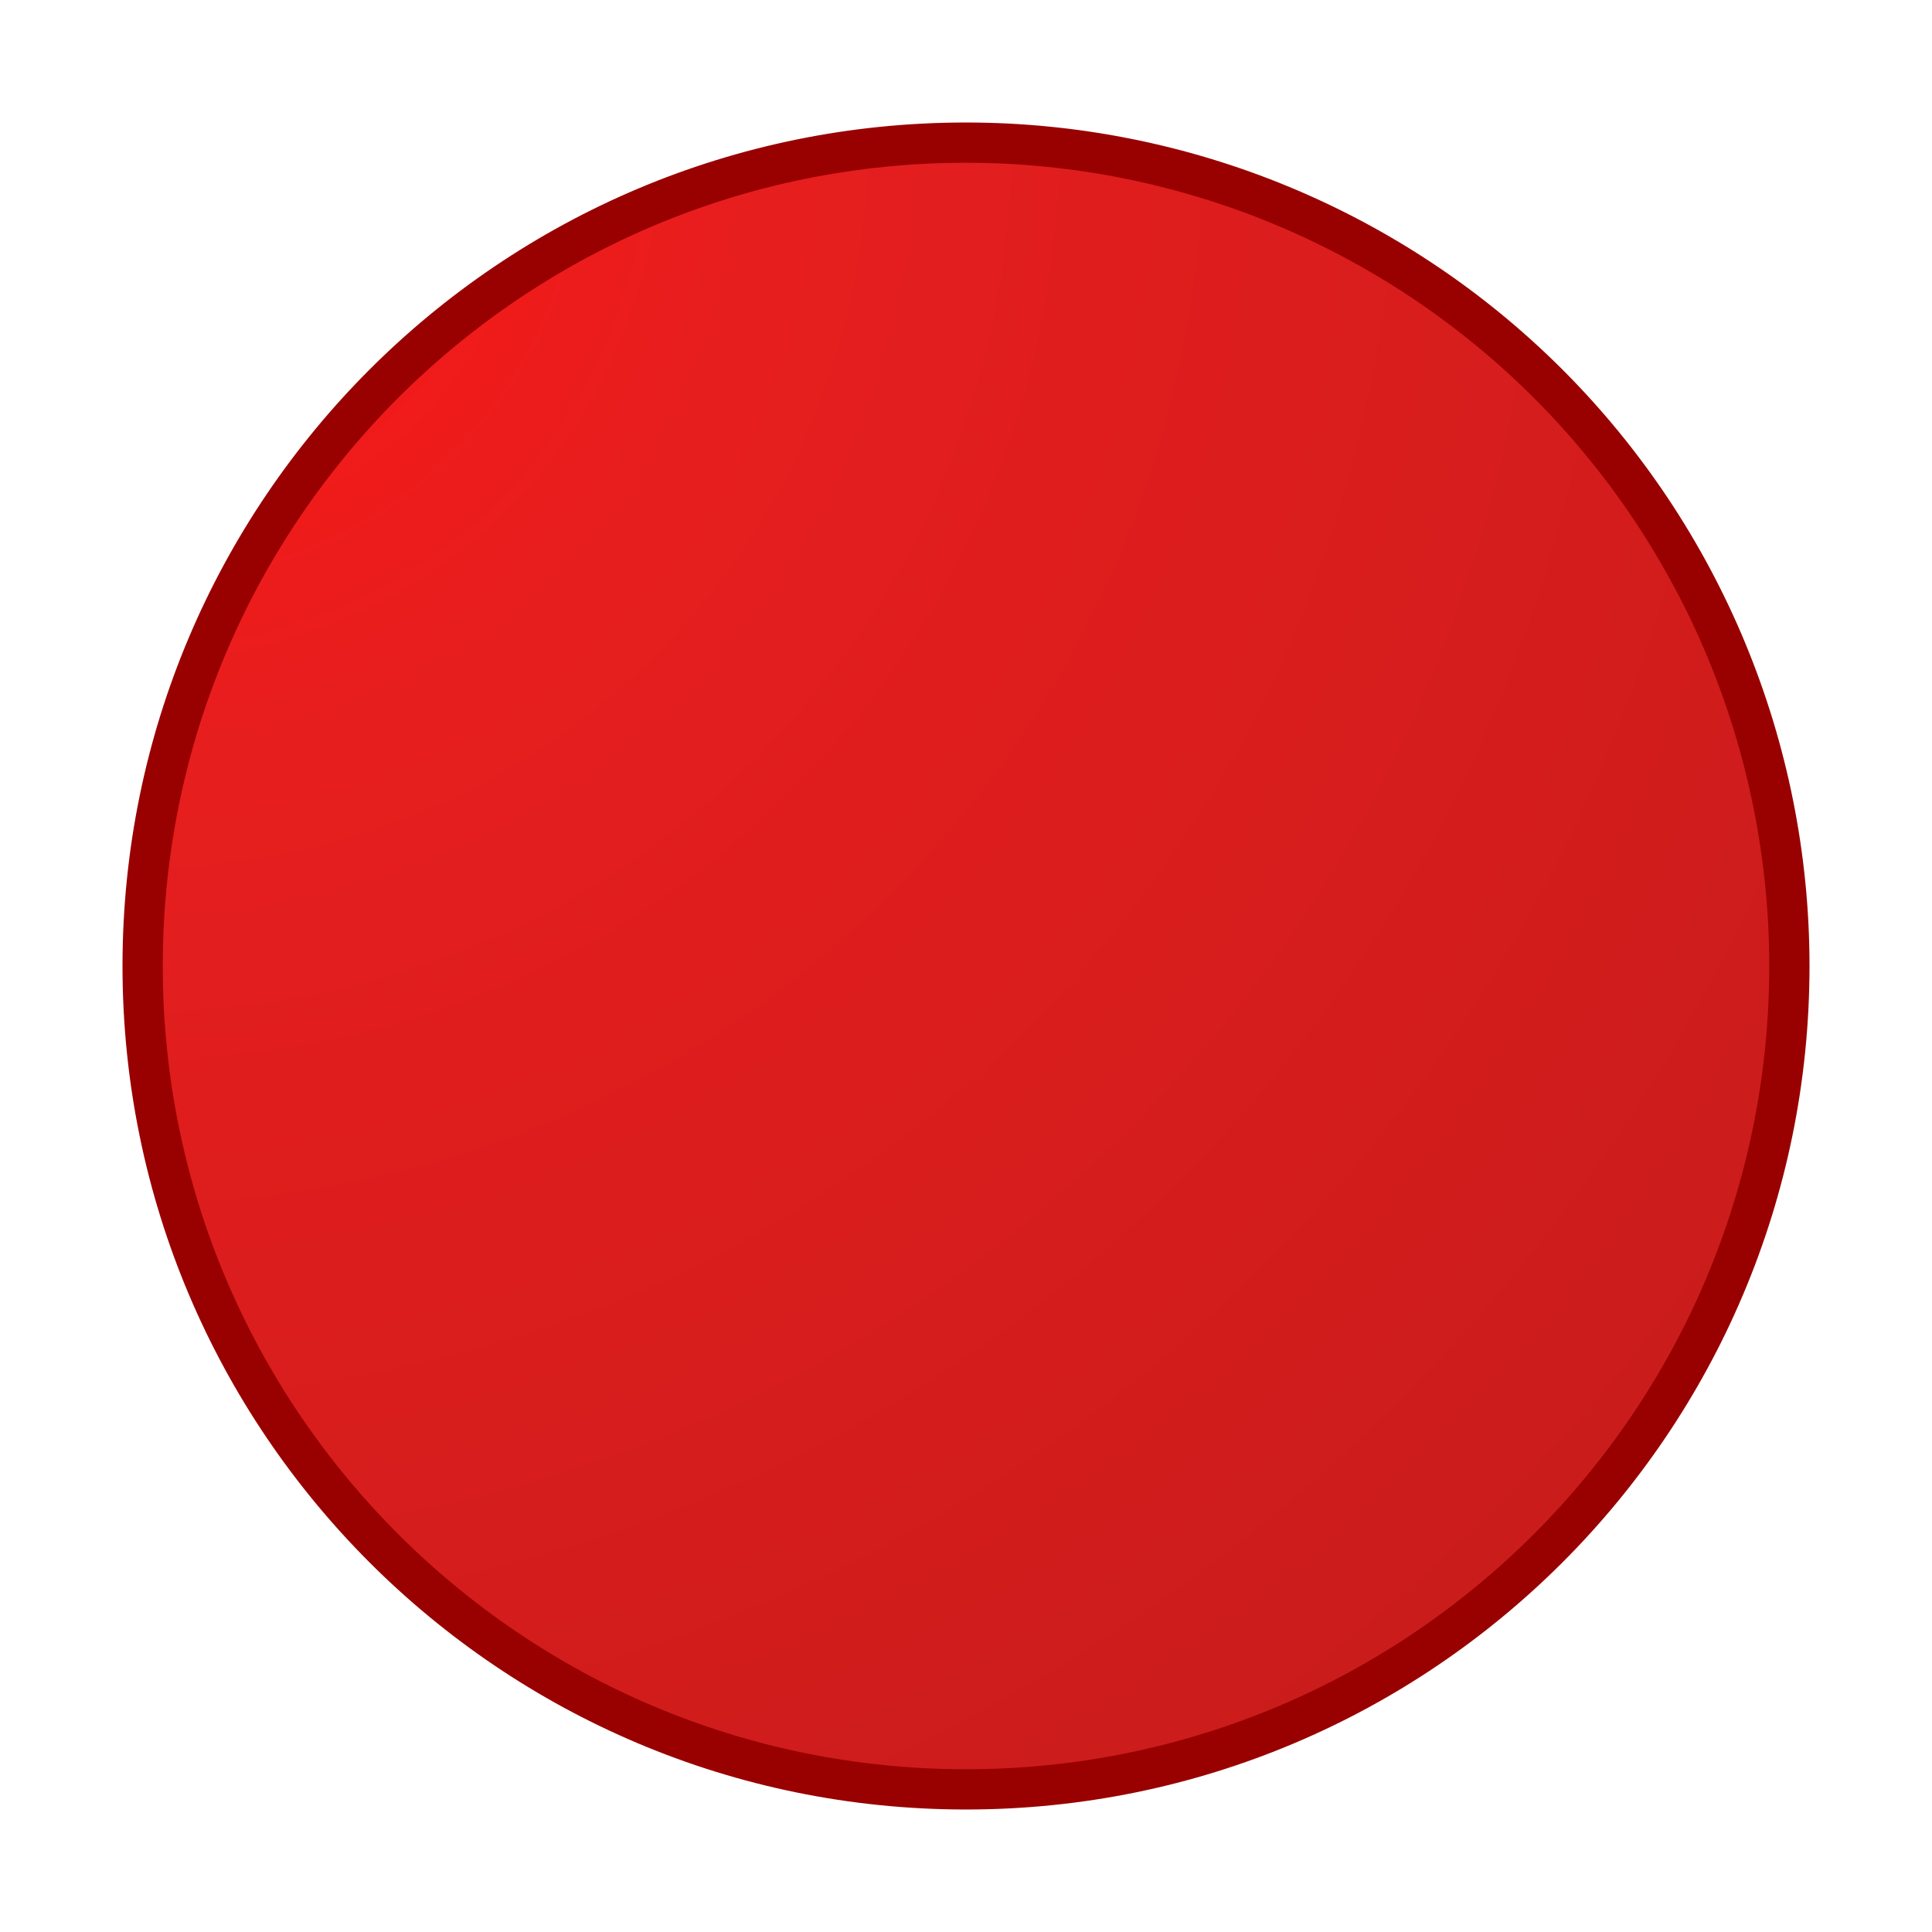<svg version="1.1" viewBox="0.0 0.0 96.0 96.0" fill="none" stroke="none" stroke-linecap="square" stroke-miterlimit="10" xmlns:xlink="http://www.w3.org/1999/xlink" xmlns="http://www.w3.org/2000/svg"><clipPath id="node2Red0"><path d="m0 0l96.0 0l0 96.0l-96.0 0l0 -96.0z" clip-rule="nonzero"/></clipPath><g clip-path="url(#node2Red0)"><path fill="#000000" fill-opacity="0.0" d="m0 0l96.0 0l0 96.0l-96.0 0z" fill-rule="evenodd"/><defs><radialGradient id="node2Red1" gradientUnits="userSpaceOnUse" gradientTransform="matrix(10.757 0.0 0.0 10.757 0.0 0.0)" spreadMethod="pad" cx="0.659" cy="0.659" fx="0.659" fy="0.659" r="10.757"><stop offset="0.0" stop-color="#ff1515"/><stop offset="0.26" stop-color="#e71e1e"/><stop offset="1.0" stop-color="#c31b1b"/></radialGradient></defs><path fill="url(#node2Red1)" d="m7.087 48l0 0c0 -22.596 18.318 -40.913 40.913 -40.913l0 0c10.851 0 21.257 4.311 28.93 11.983c7.673 7.673 11.983 18.079 11.983 28.93l0 0c0 22.596 -18.318 40.913 -40.913 40.913l0 0c-22.596 0 -40.913 -18.318 -40.913 -40.913z" fill-rule="evenodd"/><path stroke="#990000" stroke-width="2.0" stroke-linejoin="round" stroke-linecap="butt" d="m7.087 48l0 0c0 -22.596 18.318 -40.913 40.913 -40.913l0 0c10.851 0 21.257 4.311 28.93 11.983c7.673 7.673 11.983 18.079 11.983 28.93l0 0c0 22.596 -18.318 40.913 -40.913 40.913l0 0c-22.596 0 -40.913 -18.318 -40.913 -40.913z" fill-rule="evenodd"/></g></svg>